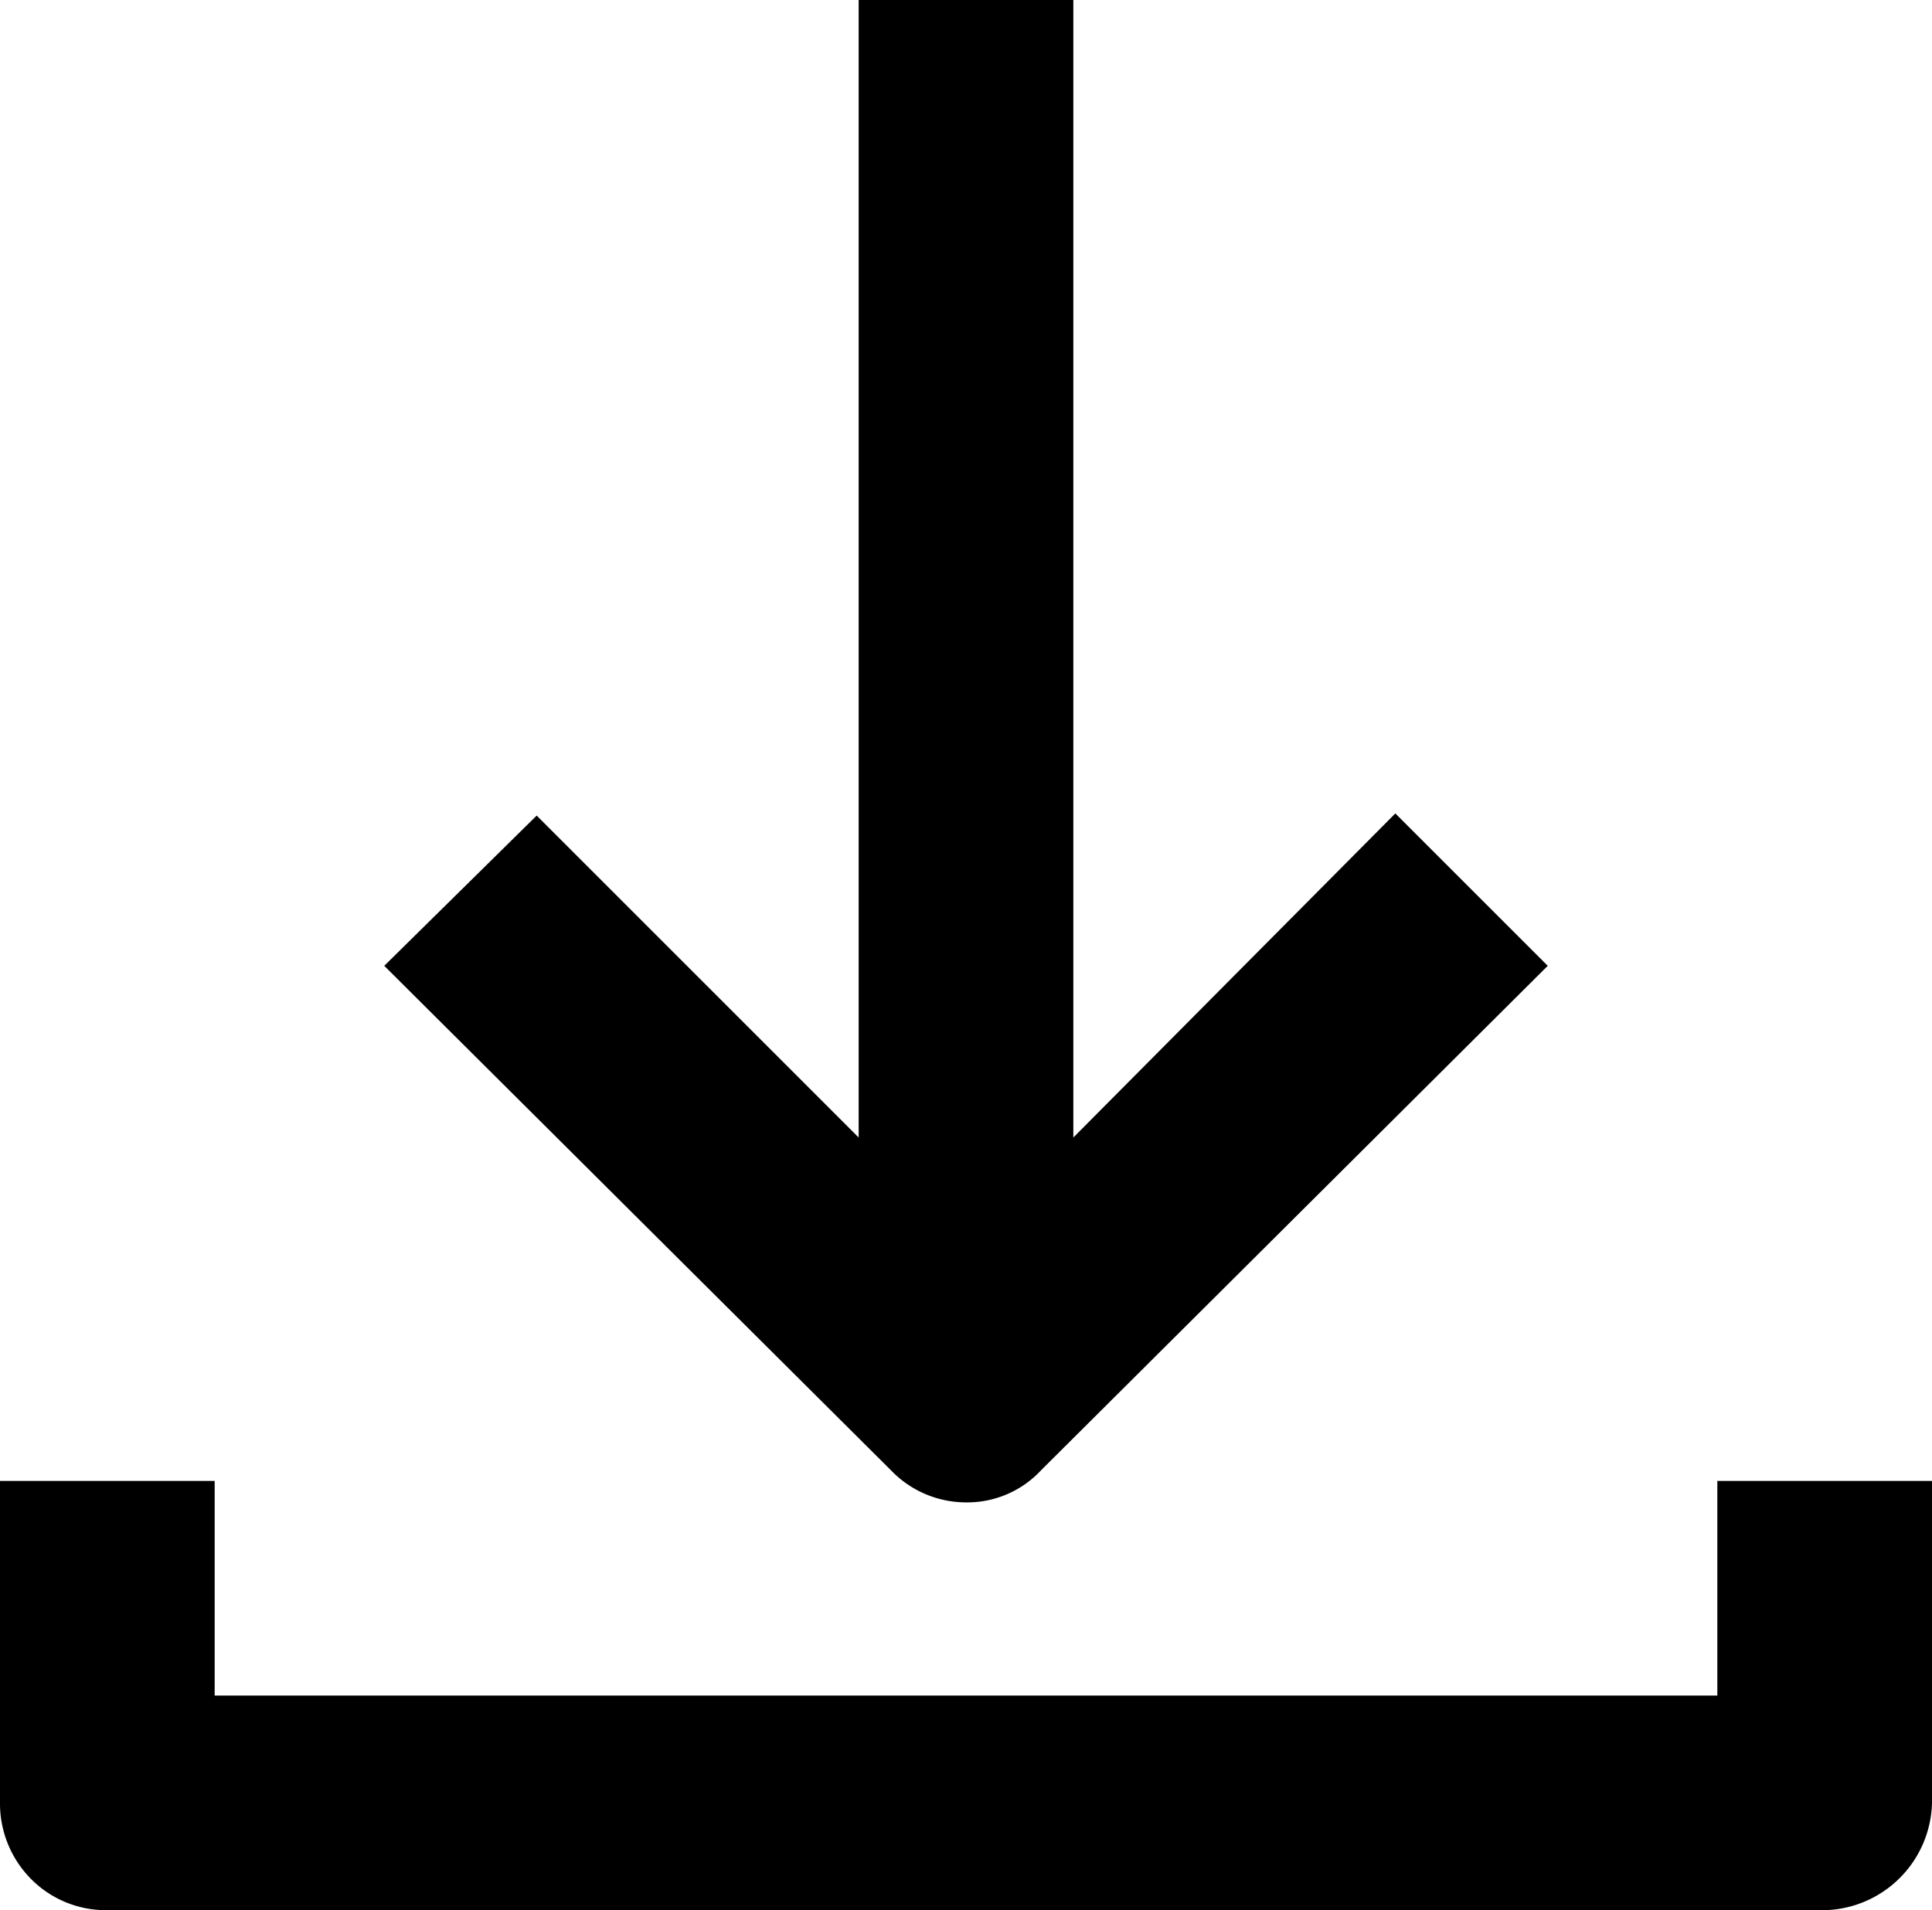 <svg xmlns="http://www.w3.org/2000/svg" width="90" height="89" viewBox="0 0 90 89">
  <path d="M50,0H40V53L25,38l-7.1,7L41.5,68.5A4.852,4.852,0,0,0,45,70a4.691,4.691,0,0,0,3.5-1.5L72.1,45,65,37.9,50,53V0M80,69V79H10V69H0V84a4.997,4.997,0,0,0,1.4,3.5A4.91,4.91,0,0,0,5,89H85a5.127,5.127,0,0,0,5-5V69Z"/>
</svg>
